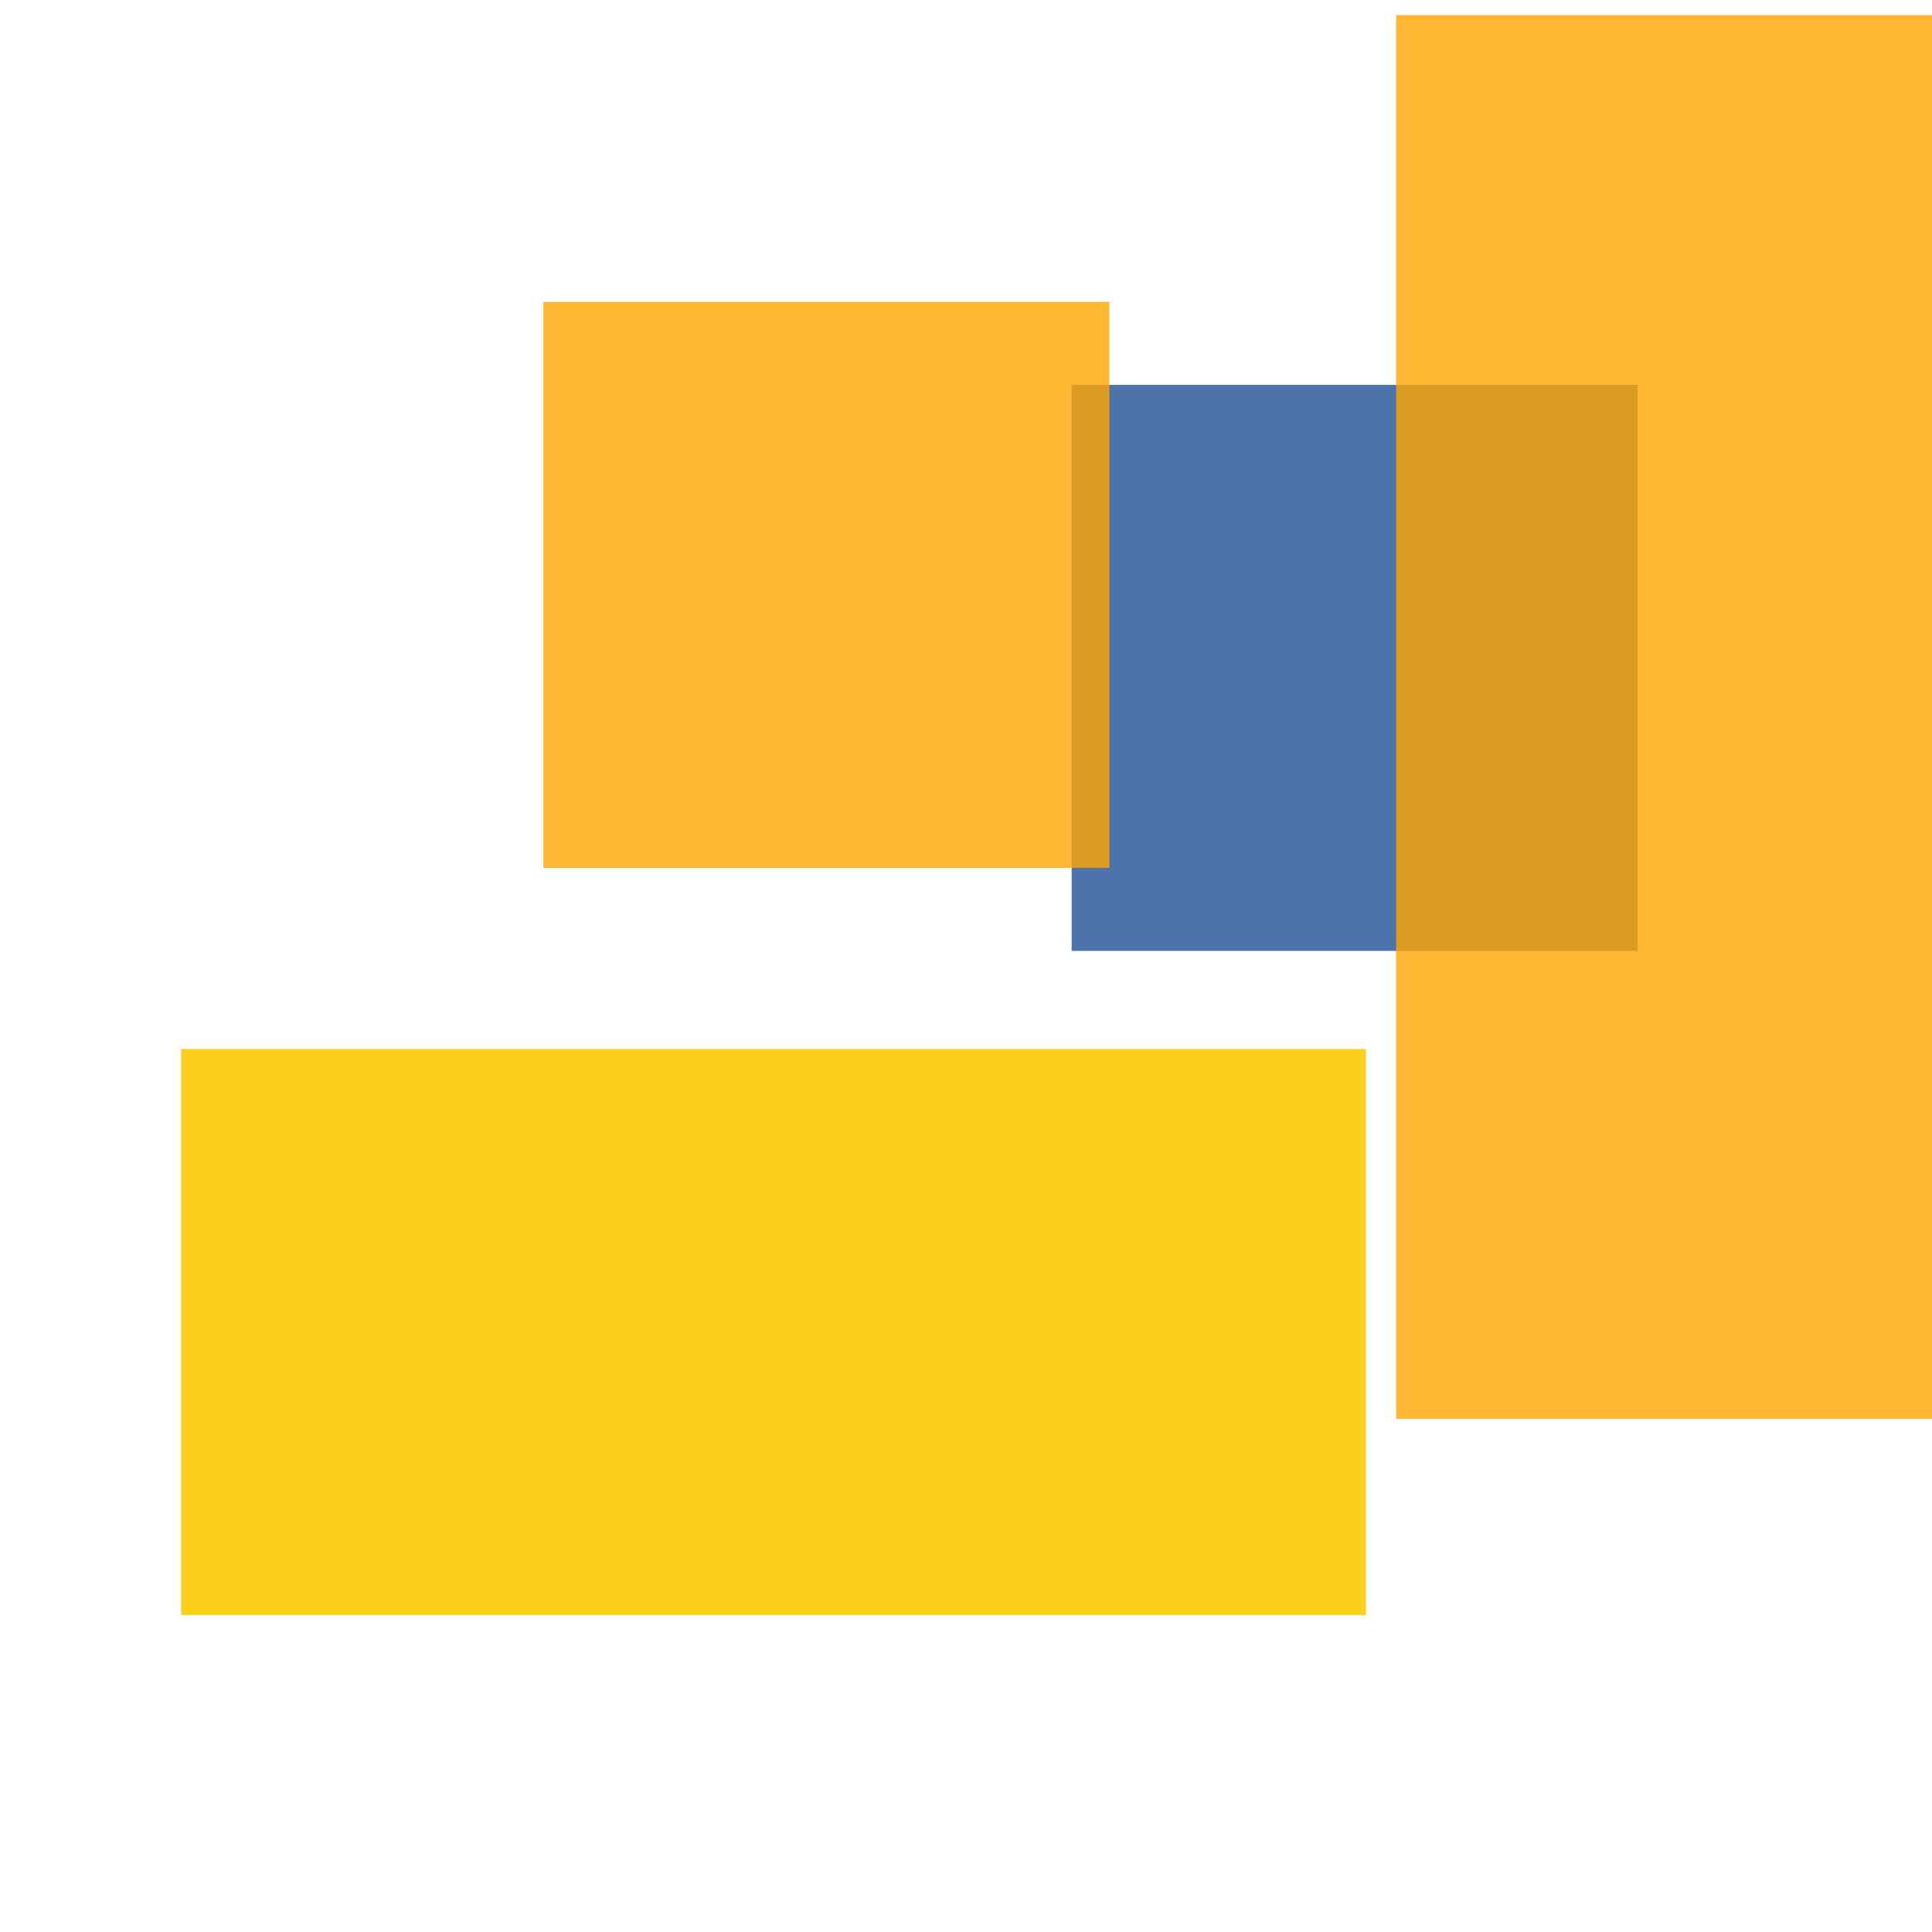 <svg width='256' height='256'><rect x='0' y='0' width='256' height='256' fill='white'/><rect x='142' y='51' width='75' height='75' opacity='0.80' fill='#225095'/><rect x='72' y='40' width='75' height='75' opacity='0.80' fill='#ffa500'/><rect x='185' y='2' width='112' height='186' opacity='0.80' fill='#ffa500'/><rect x='24' y='139' width='157' height='75' opacity='0.88' fill='#fac901'/></svg>